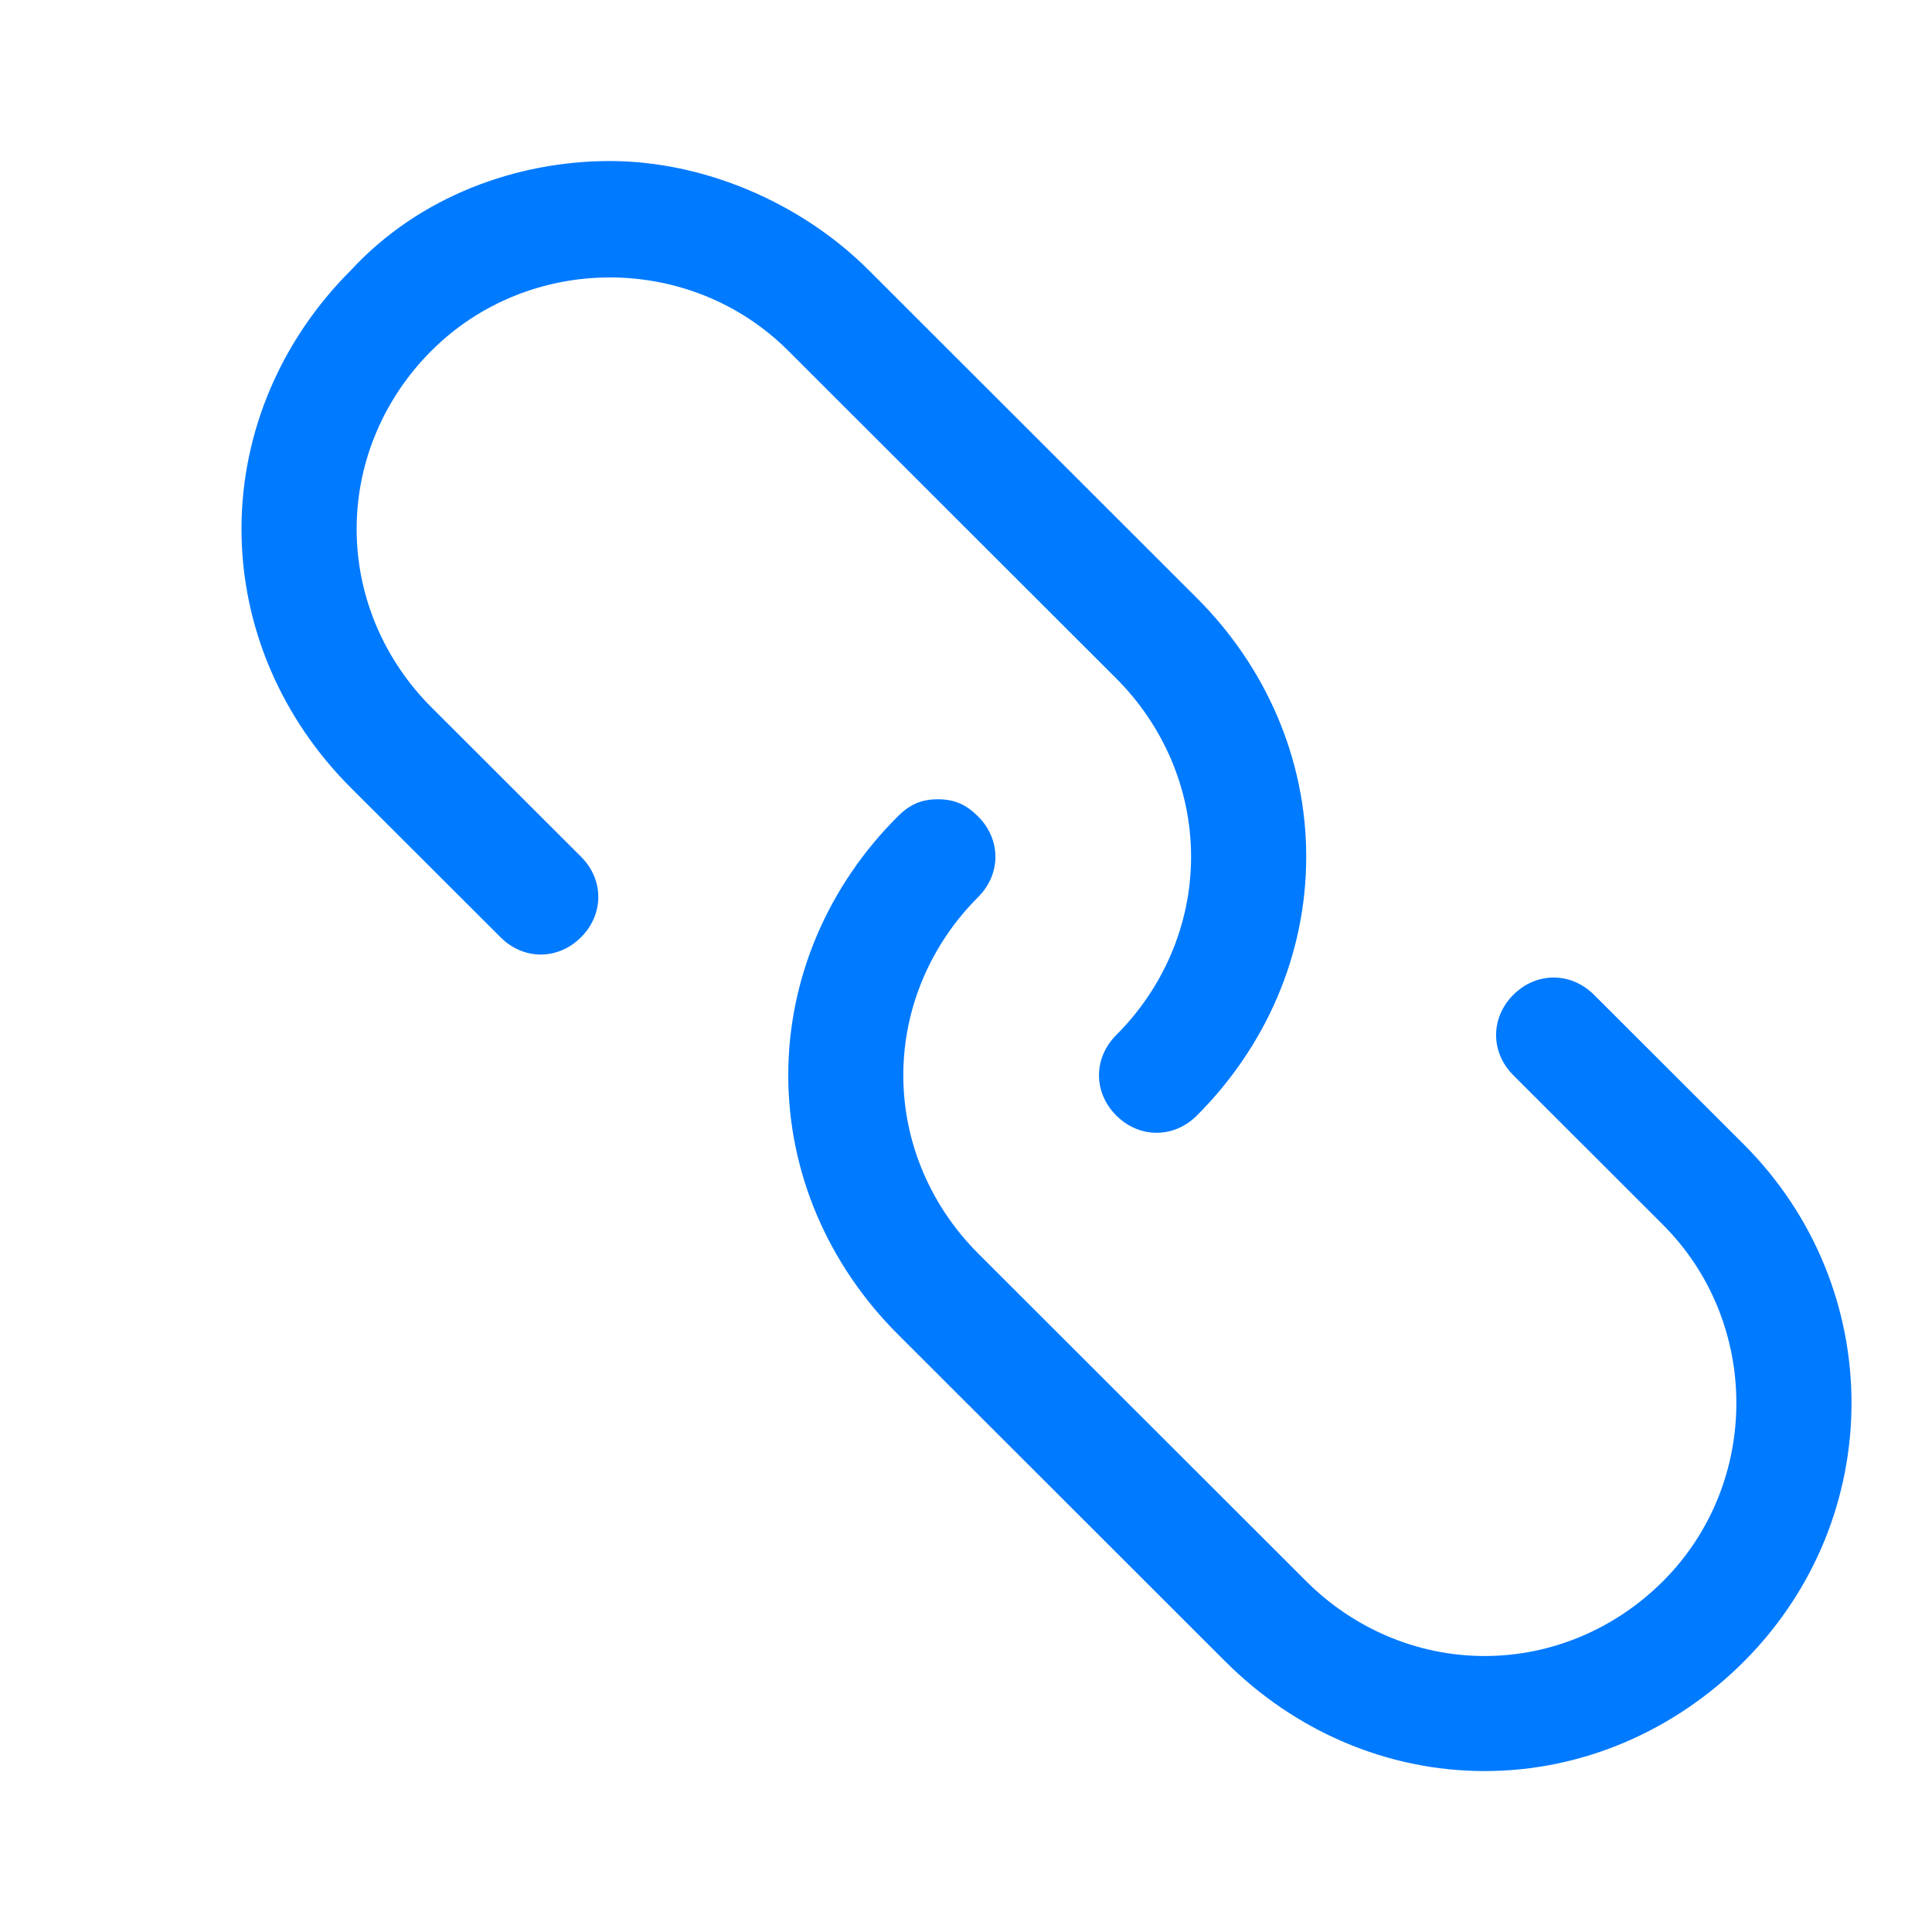 <svg width="20" height="20" viewBox="0 0 20 20" fill="none" xmlns="http://www.w3.org/2000/svg">
<path fill-rule="evenodd" clip-rule="evenodd" d="M9.292 8.453C9.411 8.334 9.53 8.274 9.709 8.274C9.888 8.274 10.007 8.334 10.126 8.453C10.364 8.691 10.364 9.048 10.126 9.286C9.649 9.762 9.351 10.417 9.351 11.131C9.351 11.845 9.649 12.5 10.126 12.976L13.522 16.369C13.998 16.845 14.654 17.143 15.369 17.143C16.084 17.143 16.739 16.845 17.215 16.369C18.228 15.357 18.228 13.691 17.215 12.679L15.666 11.131C15.428 10.893 15.428 10.536 15.666 10.298C15.905 10.06 16.262 10.06 16.501 10.298L18.05 11.845C19.539 13.334 19.539 15.714 18.05 17.203C17.335 17.917 16.381 18.334 15.369 18.334C14.356 18.334 13.403 17.917 12.688 17.203L9.292 13.81C8.577 13.095 8.16 12.143 8.16 11.131C8.16 10.119 8.577 9.167 9.292 8.453ZM3.632 2.798C4.347 2.024 5.36 1.667 6.313 1.667C7.266 1.667 8.279 2.083 8.994 2.798L12.39 6.191C13.105 6.905 13.522 7.857 13.522 8.869C13.522 9.881 13.105 10.833 12.39 11.548C12.152 11.786 11.794 11.786 11.556 11.548C11.317 11.31 11.317 10.953 11.556 10.714C12.032 10.238 12.33 9.583 12.33 8.869C12.33 8.155 12.032 7.5 11.556 7.024L8.16 3.631C7.147 2.619 5.479 2.619 4.466 3.631C3.989 4.107 3.692 4.762 3.692 5.476C3.692 6.191 3.989 6.845 4.466 7.322L6.015 8.869C6.253 9.107 6.253 9.464 6.015 9.702C5.777 9.941 5.419 9.941 5.181 9.702L3.632 8.155C2.917 7.441 2.5 6.488 2.5 5.476C2.5 4.464 2.917 3.512 3.632 2.798Z" fill="#007AFF"/>
</svg>

